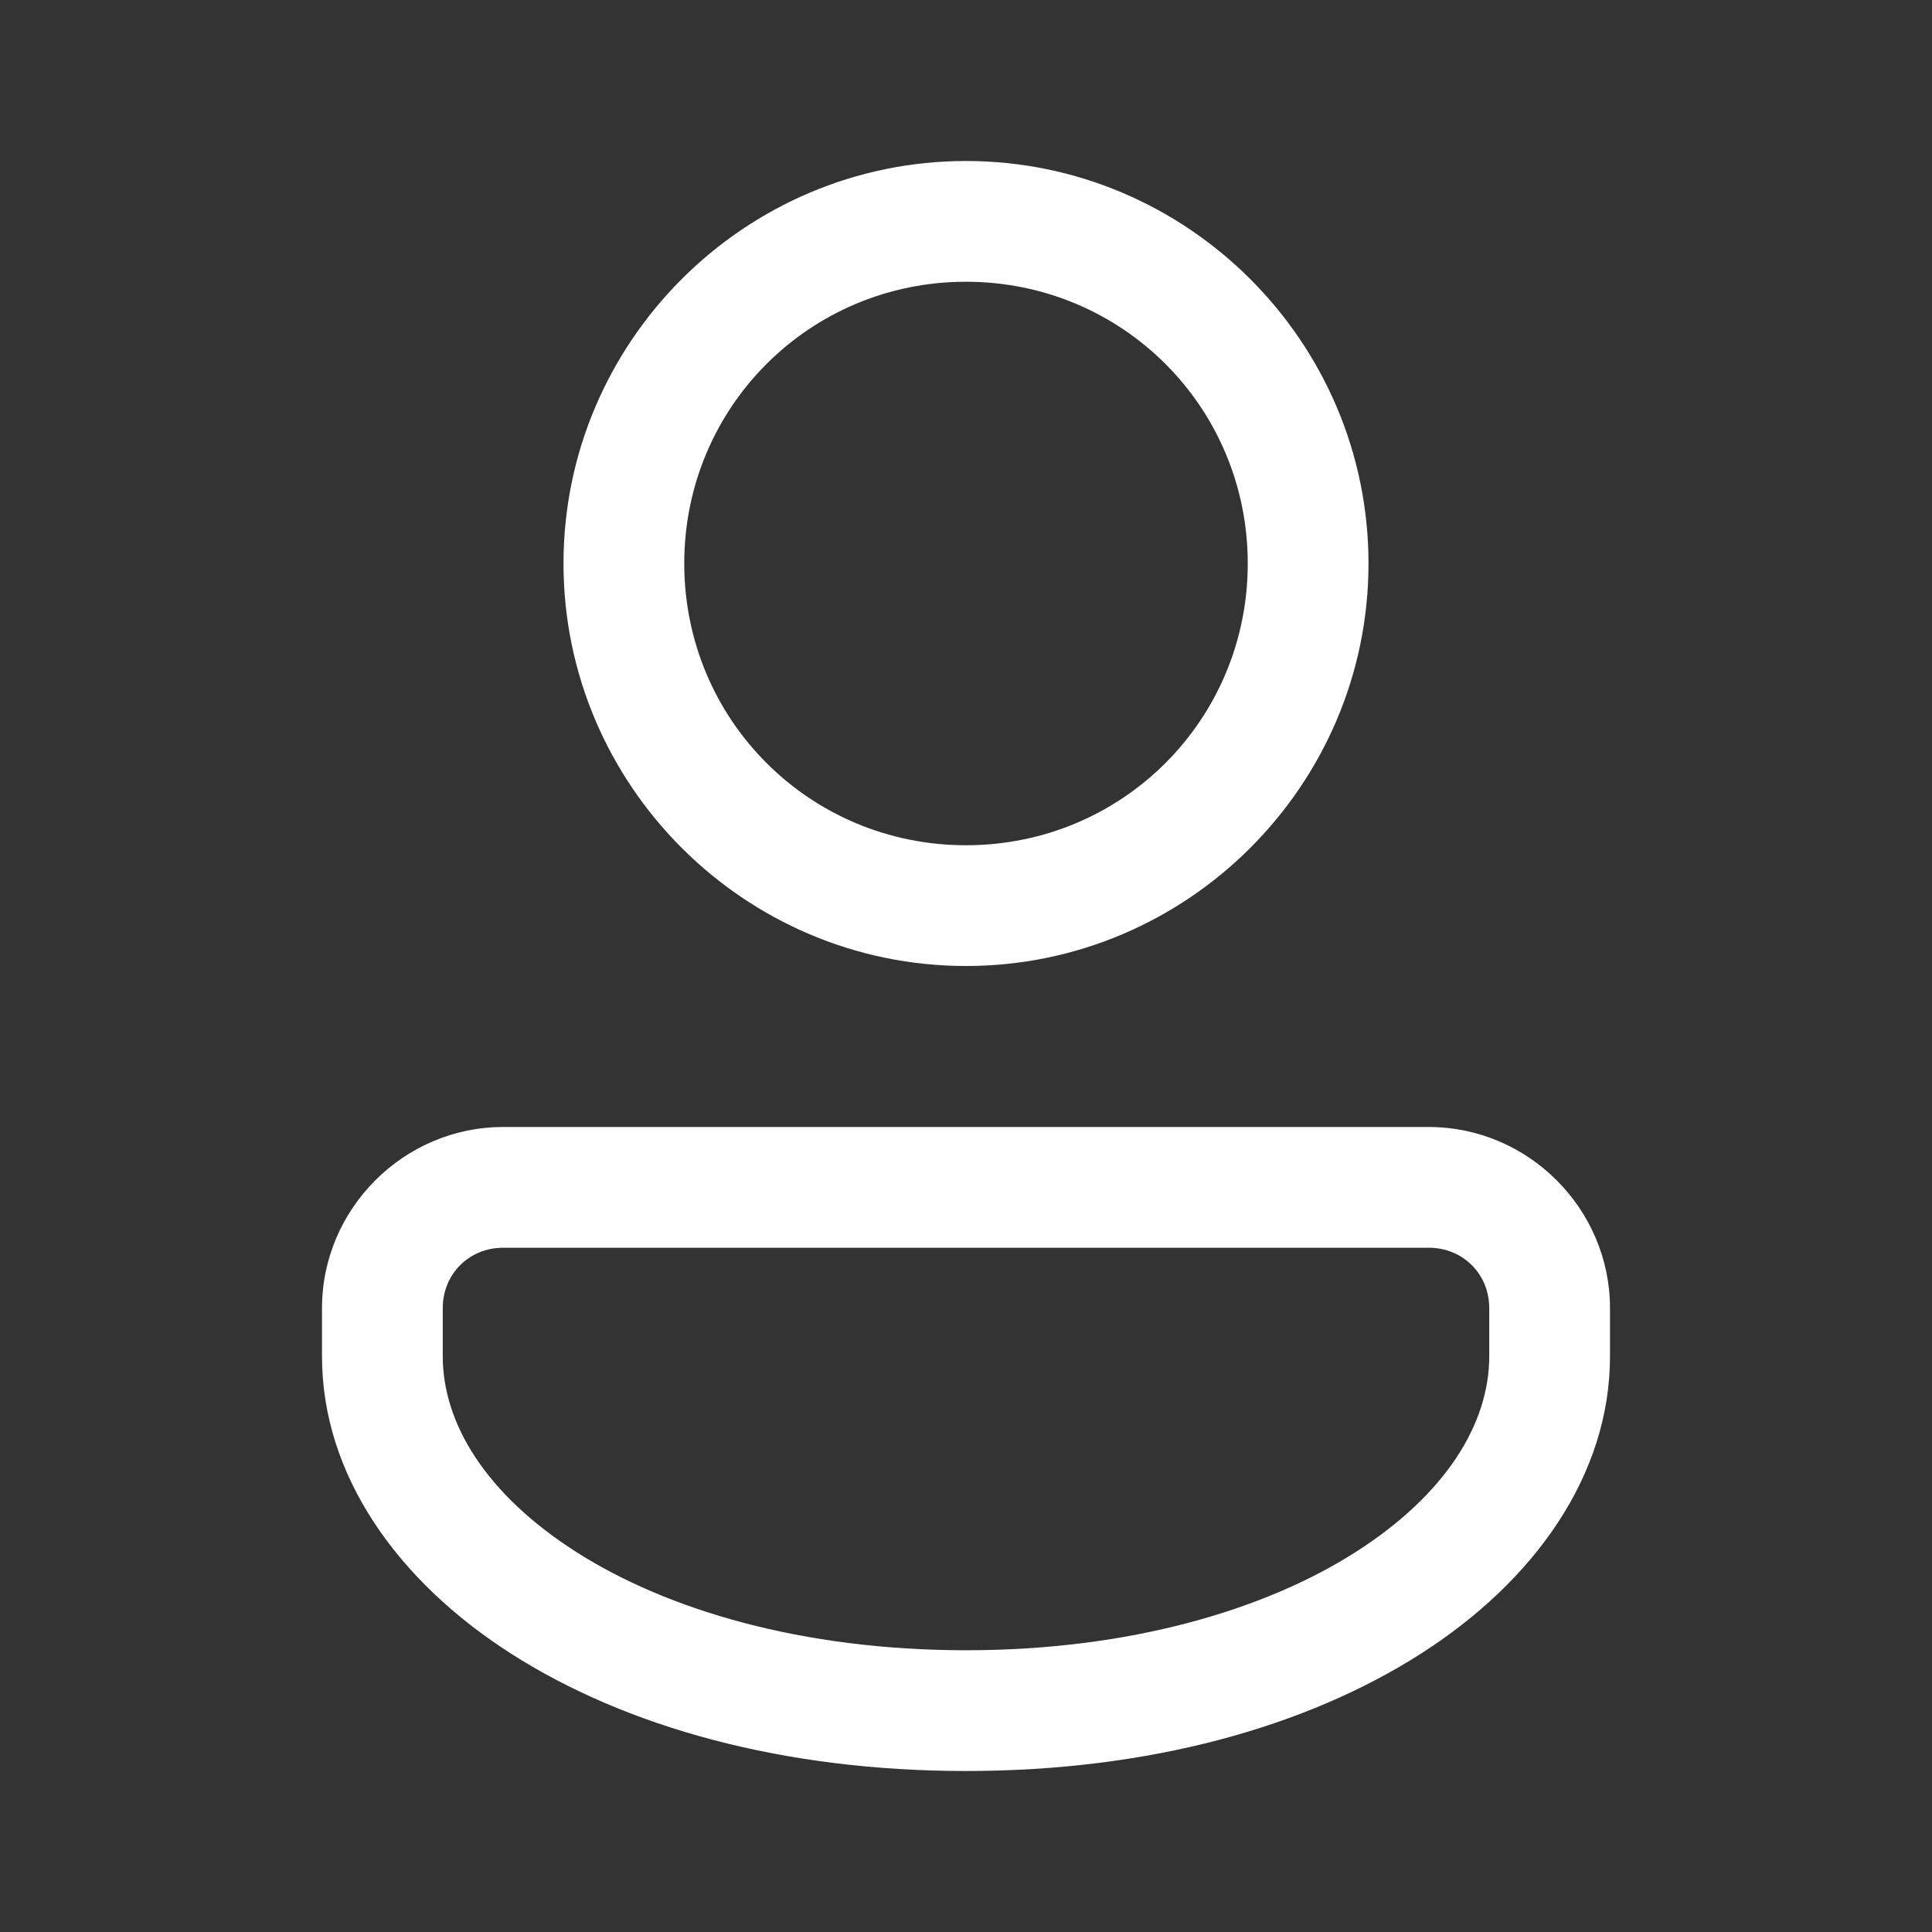 <?xml version="1.0" encoding="utf-8"?>
<svg xmlns="http://www.w3.org/2000/svg" viewBox="0 0 48 48" fill="#ffffff"><rect x="0" y="0" width="48" height="48" fill="#333333" stroke="none"/><path d="M 24 4 C 18.495 4 14 8.495 14 14 C 14 19.505 18.495 24 24 24 C 29.505 24 34 19.505 34 14 C 34 8.495 29.505 4 24 4 z M 24 7 C 27.884 7 31 10.116 31 14 C 31 17.884 27.884 21 24 21 C 20.116 21 17 17.884 17 14 C 17 10.116 20.116 7 24 7 z M 12.5 28 C 10.032 28 8 30.032 8 32.5 L 8 33.699 C 8 36.64 9.865 39.278 12.709 41.092 C 15.553 42.906 19.445 44 24 44 C 28.555 44 32.447 42.906 35.291 41.092 C 38.135 39.278 40 36.64 40 33.699 L 40 32.5 C 40 30.032 37.968 28 35.5 28 L 12.5 28 z M 12.5 31 L 35.5 31 C 36.346 31 37 31.654 37 32.5 L 37 33.699 C 37 35.364 35.927 37.128 33.678 38.562 C 31.428 39.997 28.069 41 24 41 C 19.931 41 16.572 39.997 14.322 38.562 C 12.073 37.128 11 35.364 11 33.699 L 11 32.5 C 11 31.654 11.654 31 12.5 31 z" fill="#ffffff"/></svg>
